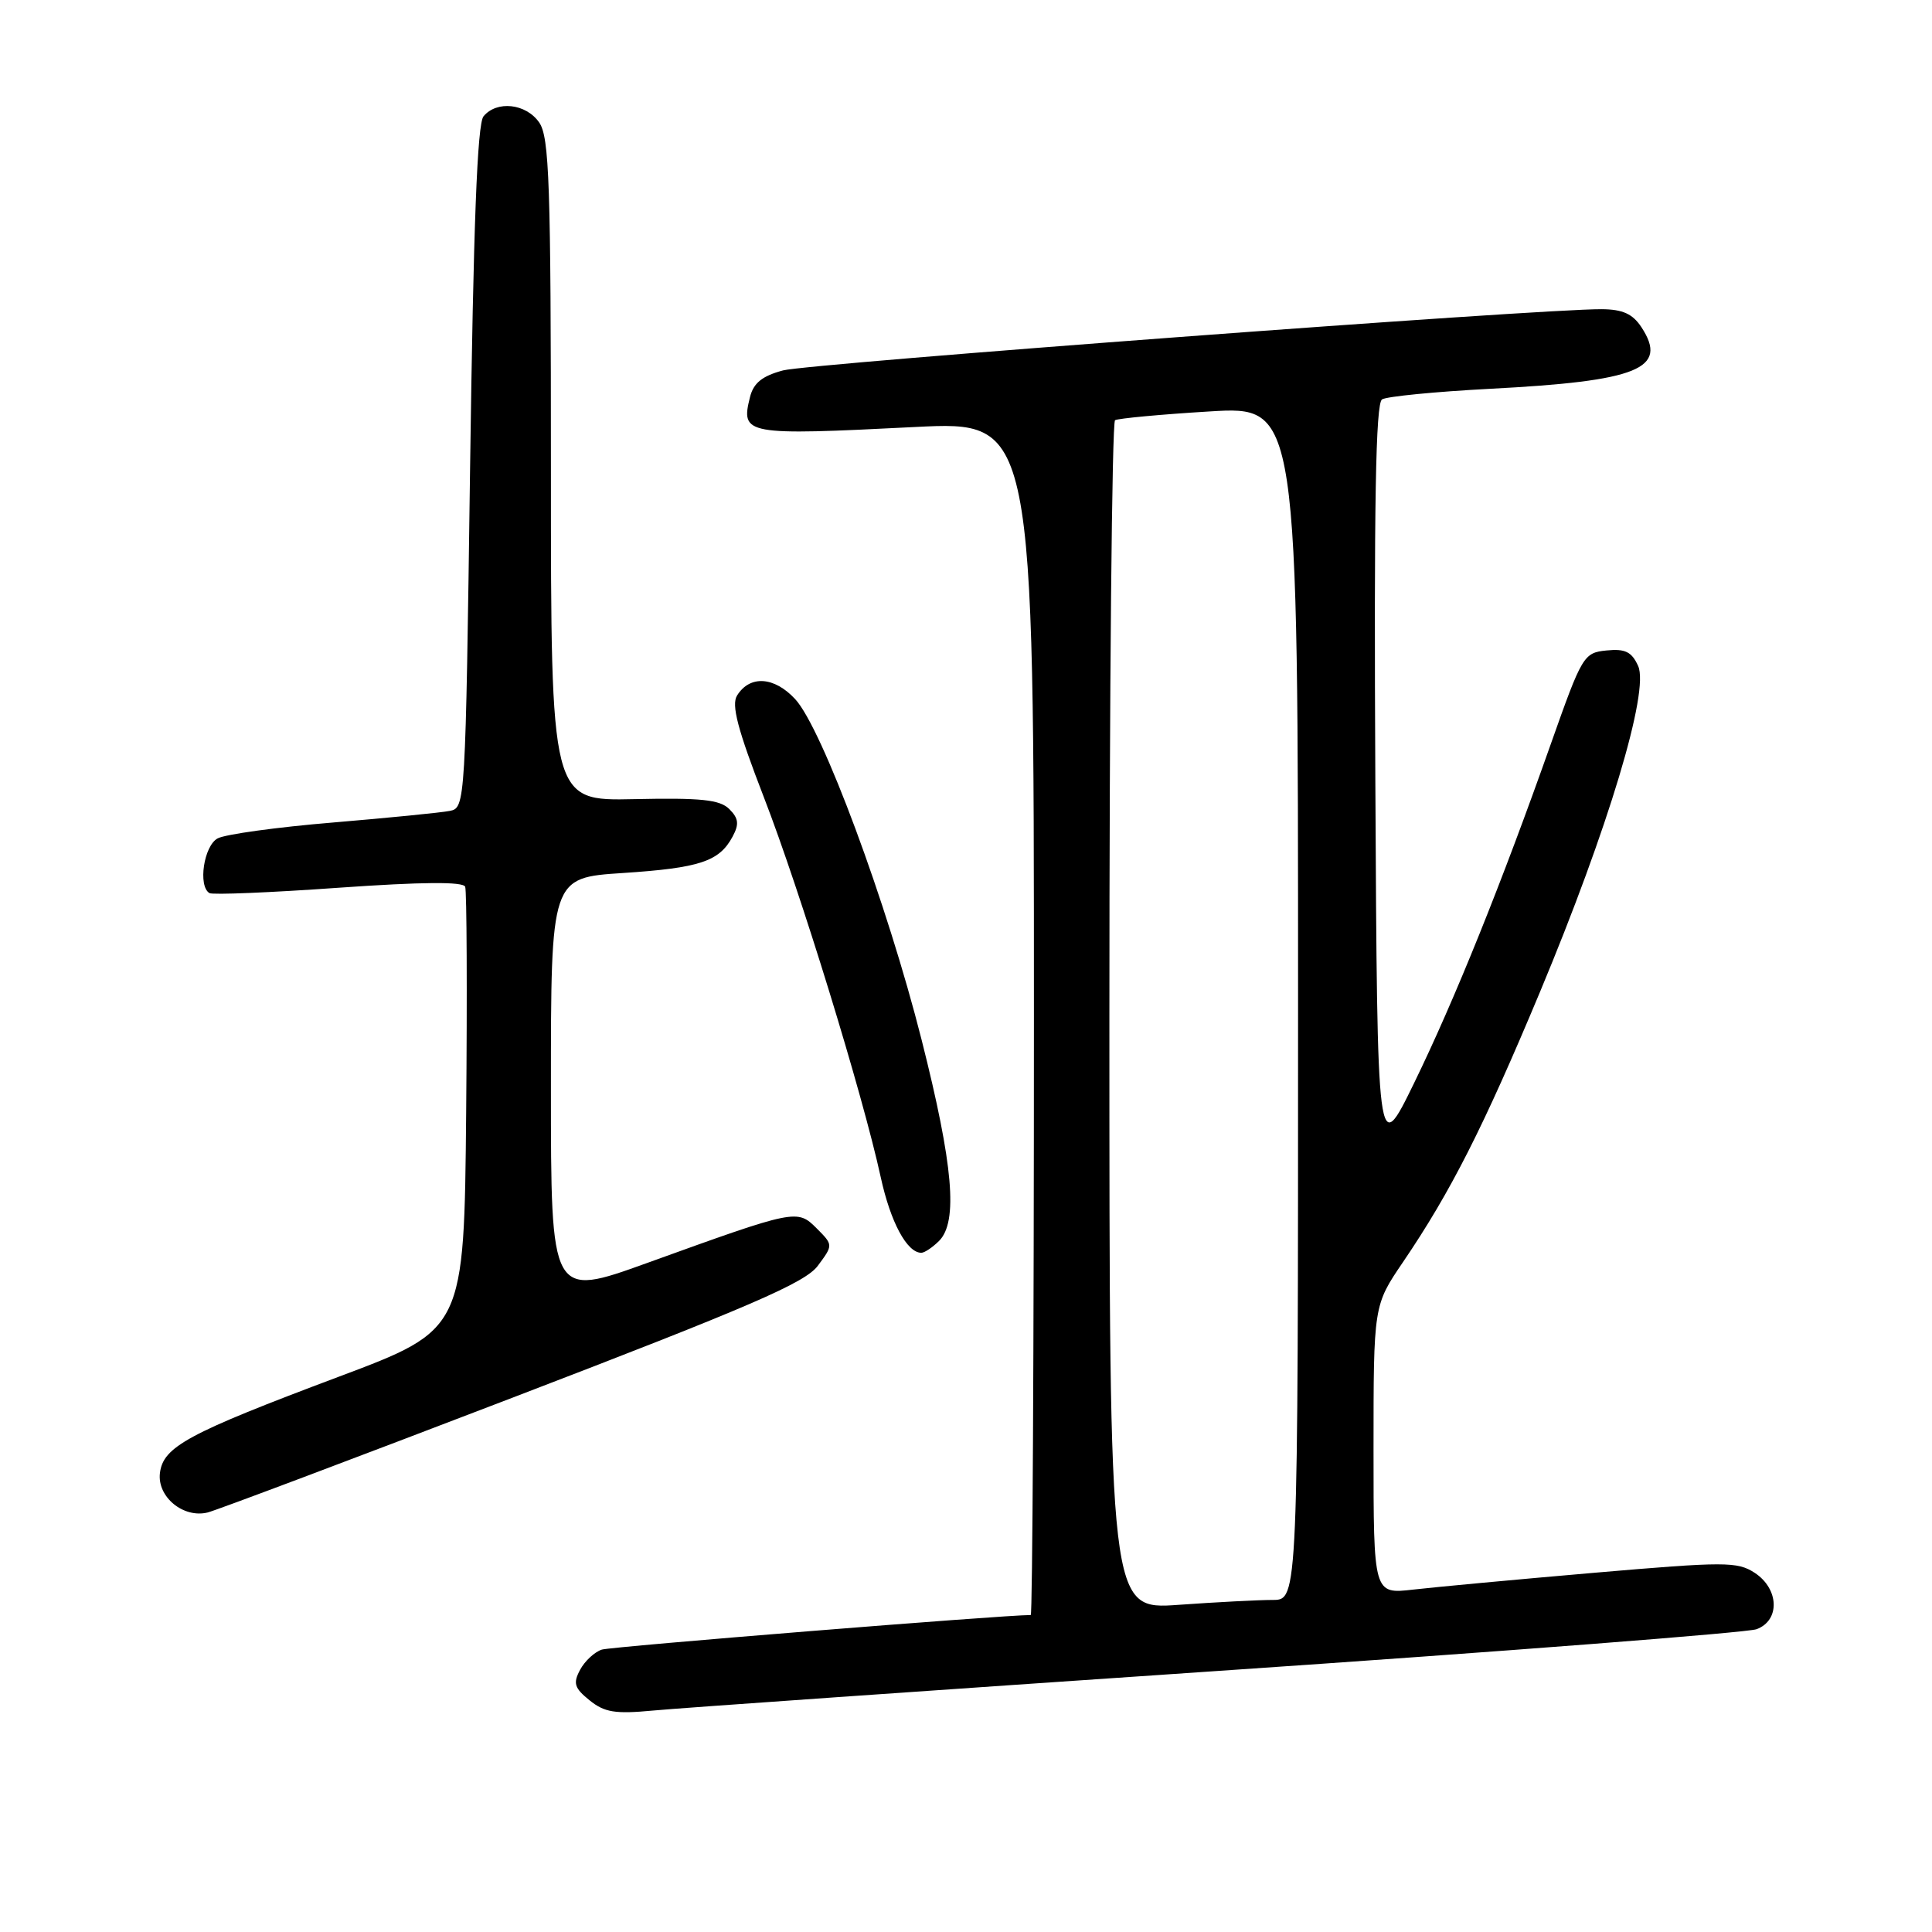 <?xml version="1.0" encoding="UTF-8" standalone="no"?>
<!DOCTYPE svg PUBLIC "-//W3C//DTD SVG 1.1//EN" "http://www.w3.org/Graphics/SVG/1.1/DTD/svg11.dtd" >
<svg xmlns="http://www.w3.org/2000/svg" xmlns:xlink="http://www.w3.org/1999/xlink" version="1.1" viewBox="0 0 256 256">
 <g >
 <path fill="currentColor"
d=" M 161.50 221.40 C 199.45 218.82 231.51 216.33 232.75 215.88 C 235.89 214.72 235.75 210.54 232.51 208.41 C 230.21 206.91 228.60 206.91 211.26 208.40 C 200.94 209.29 190.14 210.30 187.25 210.63 C 182.00 211.23 182.00 211.23 182.00 192.10 C 182.00 172.98 182.00 172.98 185.90 167.24 C 192.23 157.92 196.57 149.35 204.06 131.43 C 213.09 109.80 218.58 91.57 217.06 88.24 C 216.21 86.36 215.34 85.94 212.87 86.19 C 209.85 86.49 209.63 86.87 205.52 98.50 C 198.99 117.00 192.73 132.53 187.38 143.50 C 182.50 153.50 182.50 153.50 182.24 103.56 C 182.05 66.75 182.28 53.44 183.13 52.92 C 183.76 52.53 190.18 51.90 197.39 51.52 C 217.09 50.50 221.11 48.87 217.50 43.36 C 216.34 41.59 215.02 40.99 212.23 40.97 C 204.13 40.91 107.27 48.16 103.76 49.08 C 101.00 49.82 99.85 50.74 99.38 52.61 C 98.13 57.62 98.69 57.72 121.25 56.58 C 137.00 55.79 137.00 55.79 137.00 134.89 C 137.00 178.40 136.81 214.00 136.58 214.00 C 132.89 214.00 81.01 218.18 79.75 218.58 C 78.79 218.89 77.49 220.09 76.87 221.25 C 75.91 223.04 76.10 223.67 78.12 225.30 C 80.10 226.90 81.51 227.13 86.50 226.66 C 89.80 226.34 123.55 223.98 161.50 221.40 Z  M 67.99 185.17 C 99.47 173.10 106.66 169.99 108.36 167.73 C 110.41 164.97 110.41 164.97 108.22 162.77 C 105.63 160.19 105.51 160.21 85.75 167.35 C 73.00 171.95 73.00 171.95 73.00 144.13 C 73.00 116.30 73.00 116.30 82.52 115.68 C 92.72 115.01 95.31 114.15 97.07 110.86 C 97.96 109.21 97.87 108.44 96.64 107.21 C 95.39 105.96 92.92 105.70 84.04 105.89 C 73.00 106.13 73.00 106.13 73.00 62.29 C 73.00 24.23 72.79 18.15 71.44 16.22 C 69.69 13.71 65.83 13.29 64.07 15.41 C 63.24 16.41 62.73 29.77 62.29 61.93 C 61.68 106.65 61.66 107.05 59.59 107.45 C 58.44 107.68 51.46 108.37 44.09 108.99 C 36.71 109.60 29.85 110.55 28.84 111.09 C 27.01 112.07 26.21 117.40 27.75 118.34 C 28.16 118.59 35.87 118.27 44.87 117.63 C 55.98 116.85 61.37 116.81 61.64 117.50 C 61.85 118.06 61.91 131.50 61.77 147.36 C 61.50 176.19 61.50 176.19 44.87 182.43 C 24.84 189.95 21.61 191.70 21.19 195.20 C 20.82 198.35 24.30 201.21 27.52 200.41 C 28.71 200.11 46.92 193.25 67.99 185.17 Z  M 124.43 164.43 C 126.96 161.89 126.32 154.42 122.13 137.83 C 117.54 119.67 108.94 96.49 105.36 92.63 C 102.58 89.64 99.37 89.44 97.67 92.15 C 96.88 93.40 97.74 96.65 101.22 105.65 C 106.04 118.09 114.30 144.96 116.70 155.98 C 118.00 161.95 120.18 166.00 122.08 166.00 C 122.51 166.00 123.56 165.29 124.43 164.43 Z  M 147.00 134.71 C 147.00 91.48 147.34 55.92 147.75 55.68 C 148.16 55.44 153.79 54.91 160.25 54.52 C 172.00 53.80 172.00 53.80 172.00 132.90 C 172.00 212.00 172.00 212.00 168.65 212.00 C 166.81 212.00 161.19 212.29 156.15 212.65 C 147.00 213.30 147.00 213.30 147.00 134.71 Z "/>
</g>
</svg>